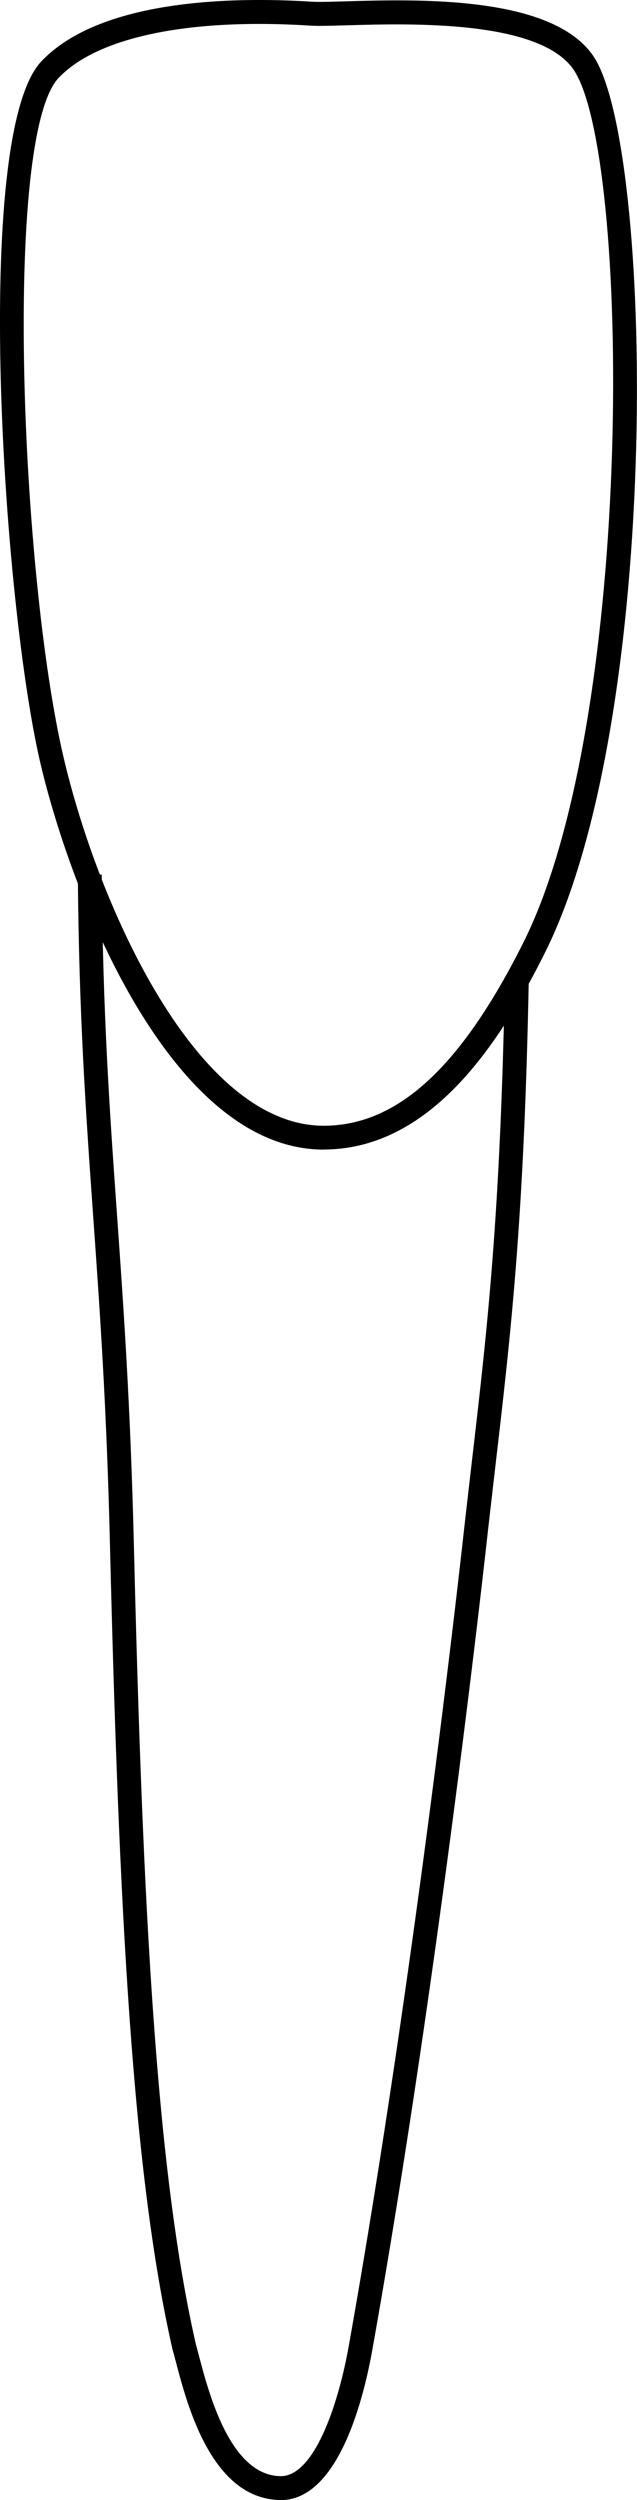 <?xml version="1.0" encoding="UTF-8"?>
<svg id="Layer_2" data-name="Layer 2" xmlns="http://www.w3.org/2000/svg" viewBox="0 0 79.96 313.35">
  <defs>
    <style>
      .cls-1 {
        stroke-width: 0px;
      }
    </style>
  </defs>
  <g id="teeth">
    <g>
      <path class="cls-1" d="M40.64,144.09c-19.09,0-31.59-31.6-35.55-48.35C.43,76-3.59,16.91,5.2,7.68,12.7-.21,29.64-.39,39.08.21c.9.06,2.47.01,4.46-.05,8.97-.25,25.67-.73,30.9,6.81,7.62,10.98,8.83,82.82-6.06,112.49-5.27,10.52-13.88,24.51-27.61,24.62-.05,0-.09,0-.14,0ZM32.53,3c-12,0-21,2.38-25.16,6.75-7.03,7.39-4.73,62.54.64,85.31,4.38,18.53,16.67,46.04,32.63,46.04.04,0,.07,0,.11,0,9.2-.07,17.13-7.37,24.95-22.97,14.14-28.2,13.44-99.11,6.27-109.44h0c-4.31-6.21-20.55-5.75-28.35-5.52-2.07.06-3.7.11-4.73.04-2.2-.14-4.32-.21-6.36-.21Z"/>
      <path class="cls-1" d="M35.24,313.35c-.06,0-.11,0-.17,0-8.5-.23-11.55-11.81-13.01-17.38-.14-.53-.26-1-.38-1.4l-.02-.07c-5.03-22.06-6.73-55-7.86-100.99-.42-17.39-1.28-29.47-2.11-41.15-.91-12.87-1.78-25.02-1.92-42.72l3-.02c.14,17.61,1,29.72,1.91,42.53.83,11.71,1.69,23.83,2.12,41.29,1.12,45.78,2.81,78.54,7.78,100.36.11.41.24.89.38,1.42,1.28,4.86,3.94,14.97,10.19,15.14,4.2.12,7.26-8.69,8.62-16.27,8.48-47.45,14.4-101.66,14.46-102.2.34-3,.67-5.84.99-8.61,1.93-16.55,3.6-30.85,4.16-60.82l3,.06c-.57,30.11-2.24,44.48-4.18,61.11-.32,2.76-.65,5.6-.99,8.59-.06.54-5.99,54.85-14.49,102.4-1.01,5.66-4.15,18.74-11.48,18.74Z"/>
    </g>
  </g>
</svg>
